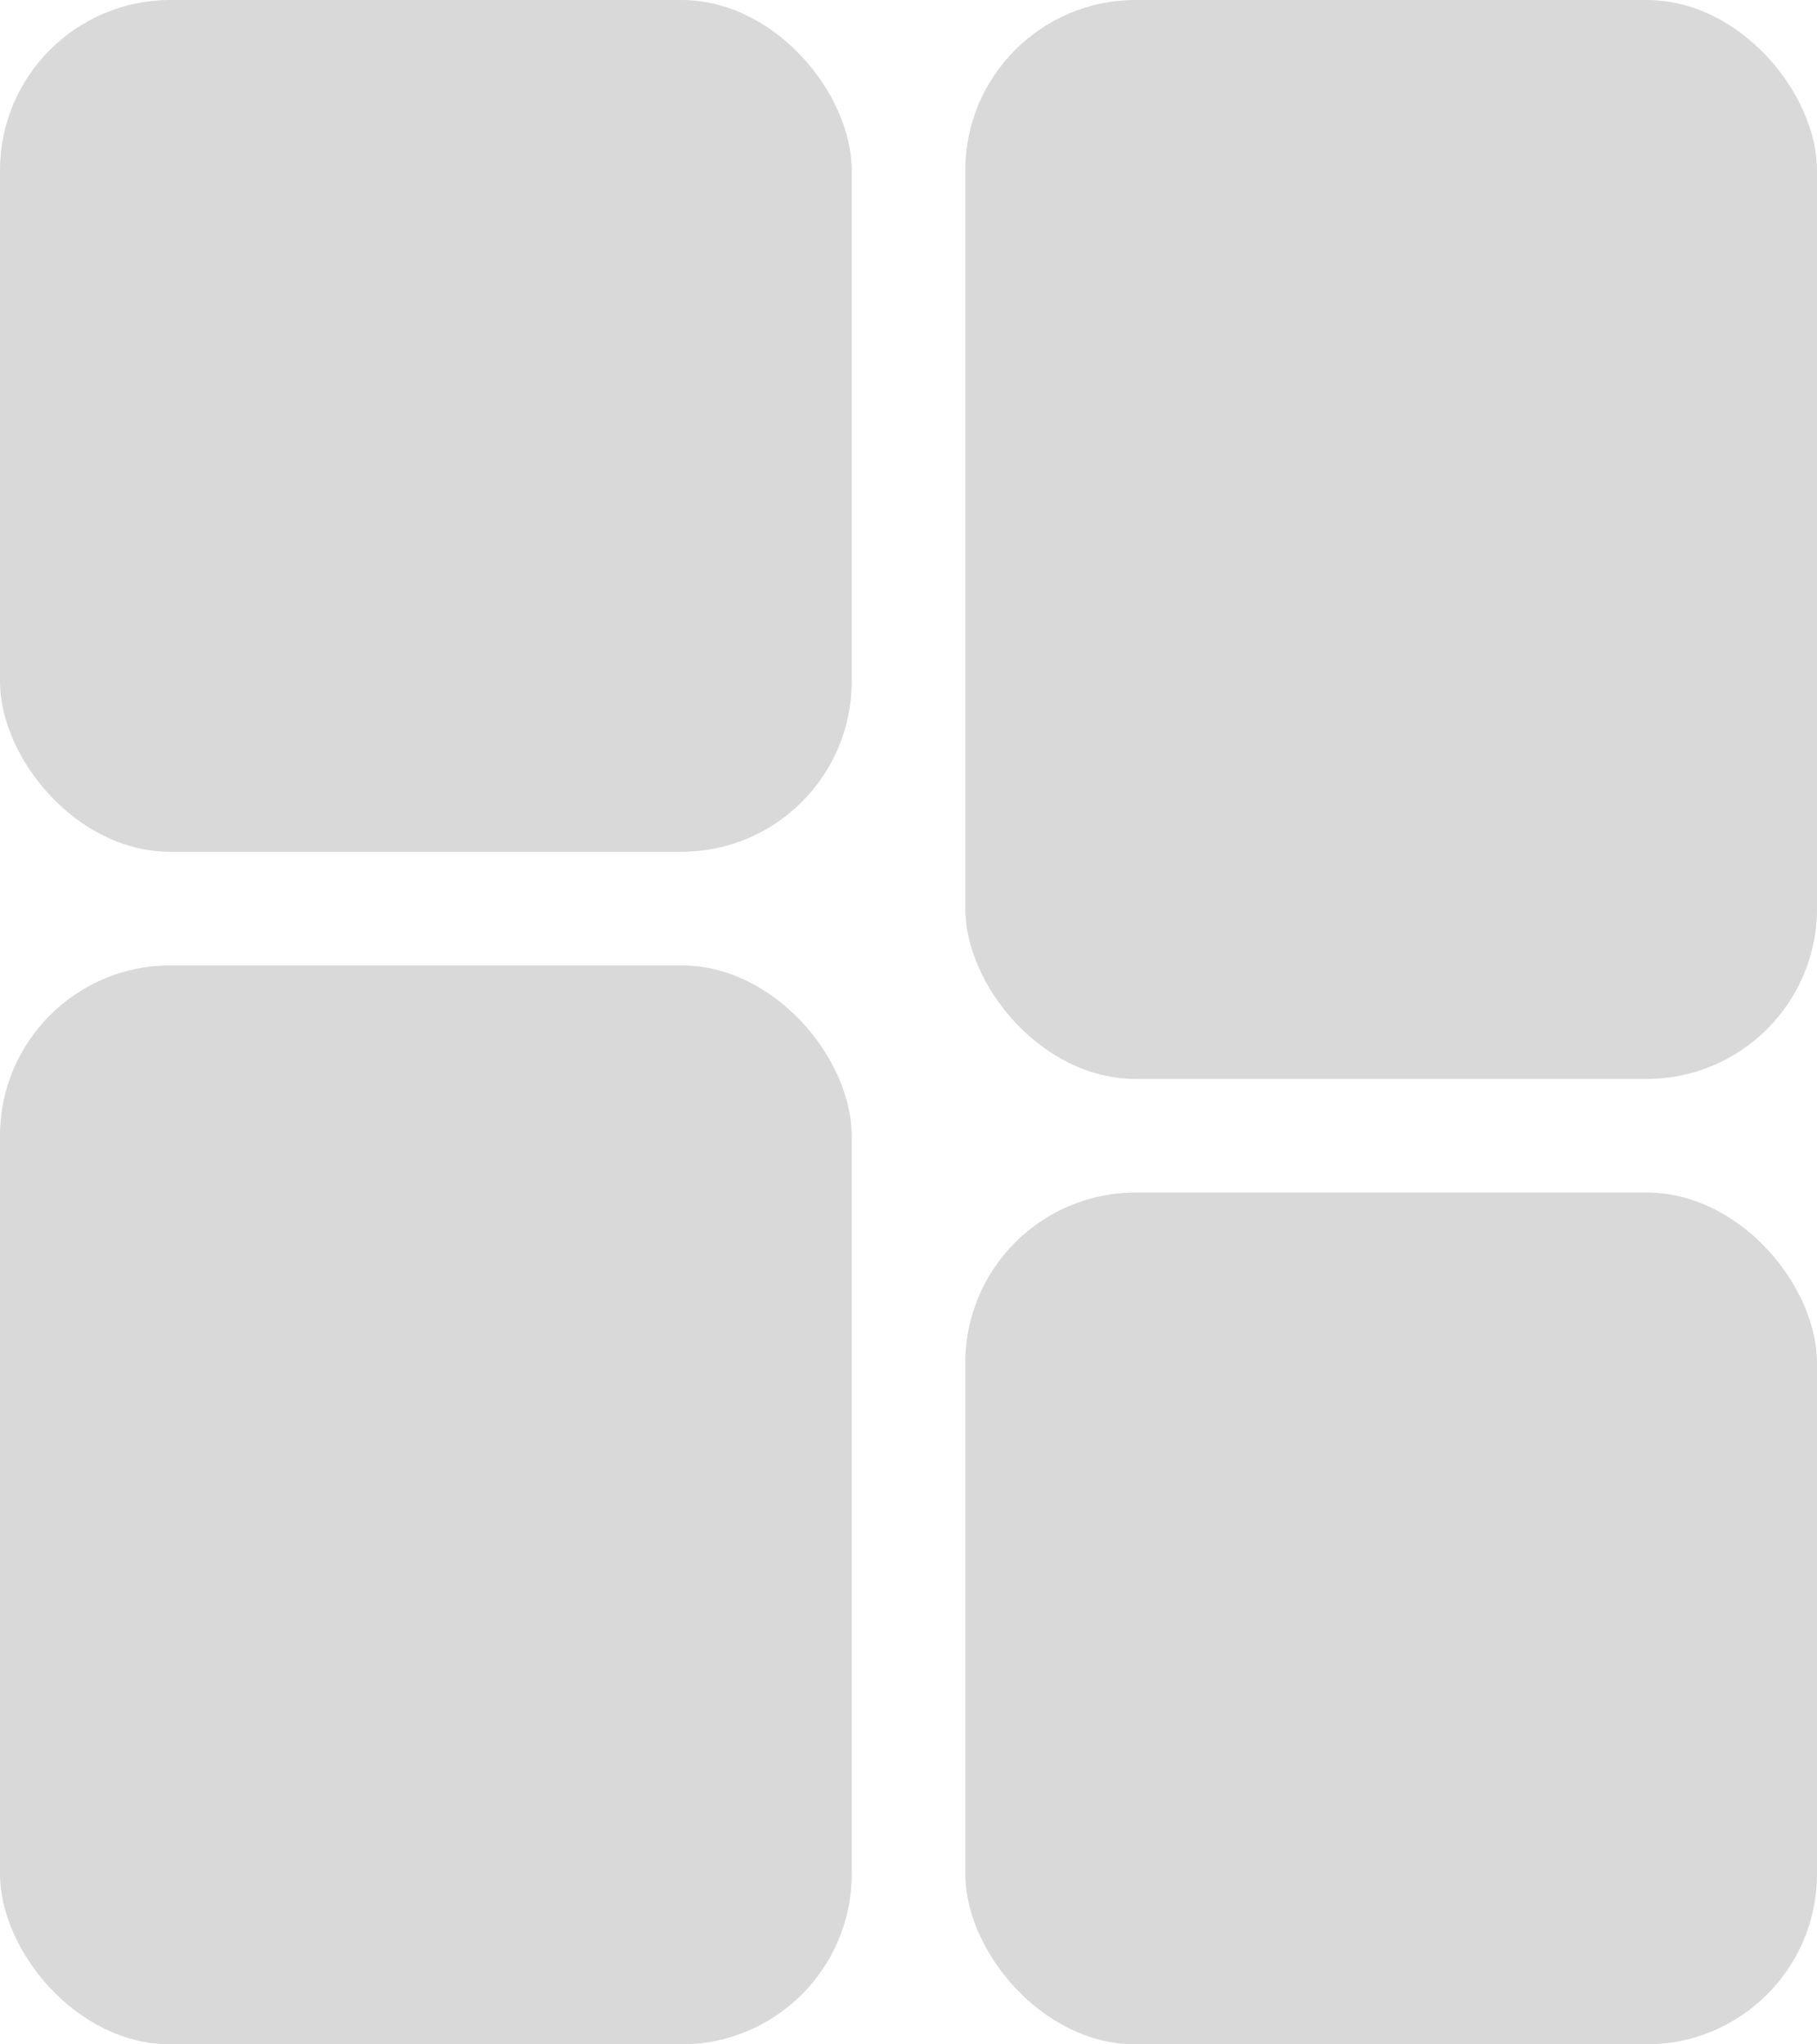 <svg width="32" height="36" viewBox="0 0 32 36" fill="none" xmlns="http://www.w3.org/2000/svg">
<rect width="15" height="15" rx="3" fill="#D9D9D9"/>
<rect x="17" width="15" height="19" rx="3" fill="#D9D9D9"/>
<rect y="17" width="15" height="19" rx="3" fill="#D9D9D9"/>
<rect x="17" y="21" width="15" height="15" rx="3" fill="#D9D9D9"/>
</svg>
